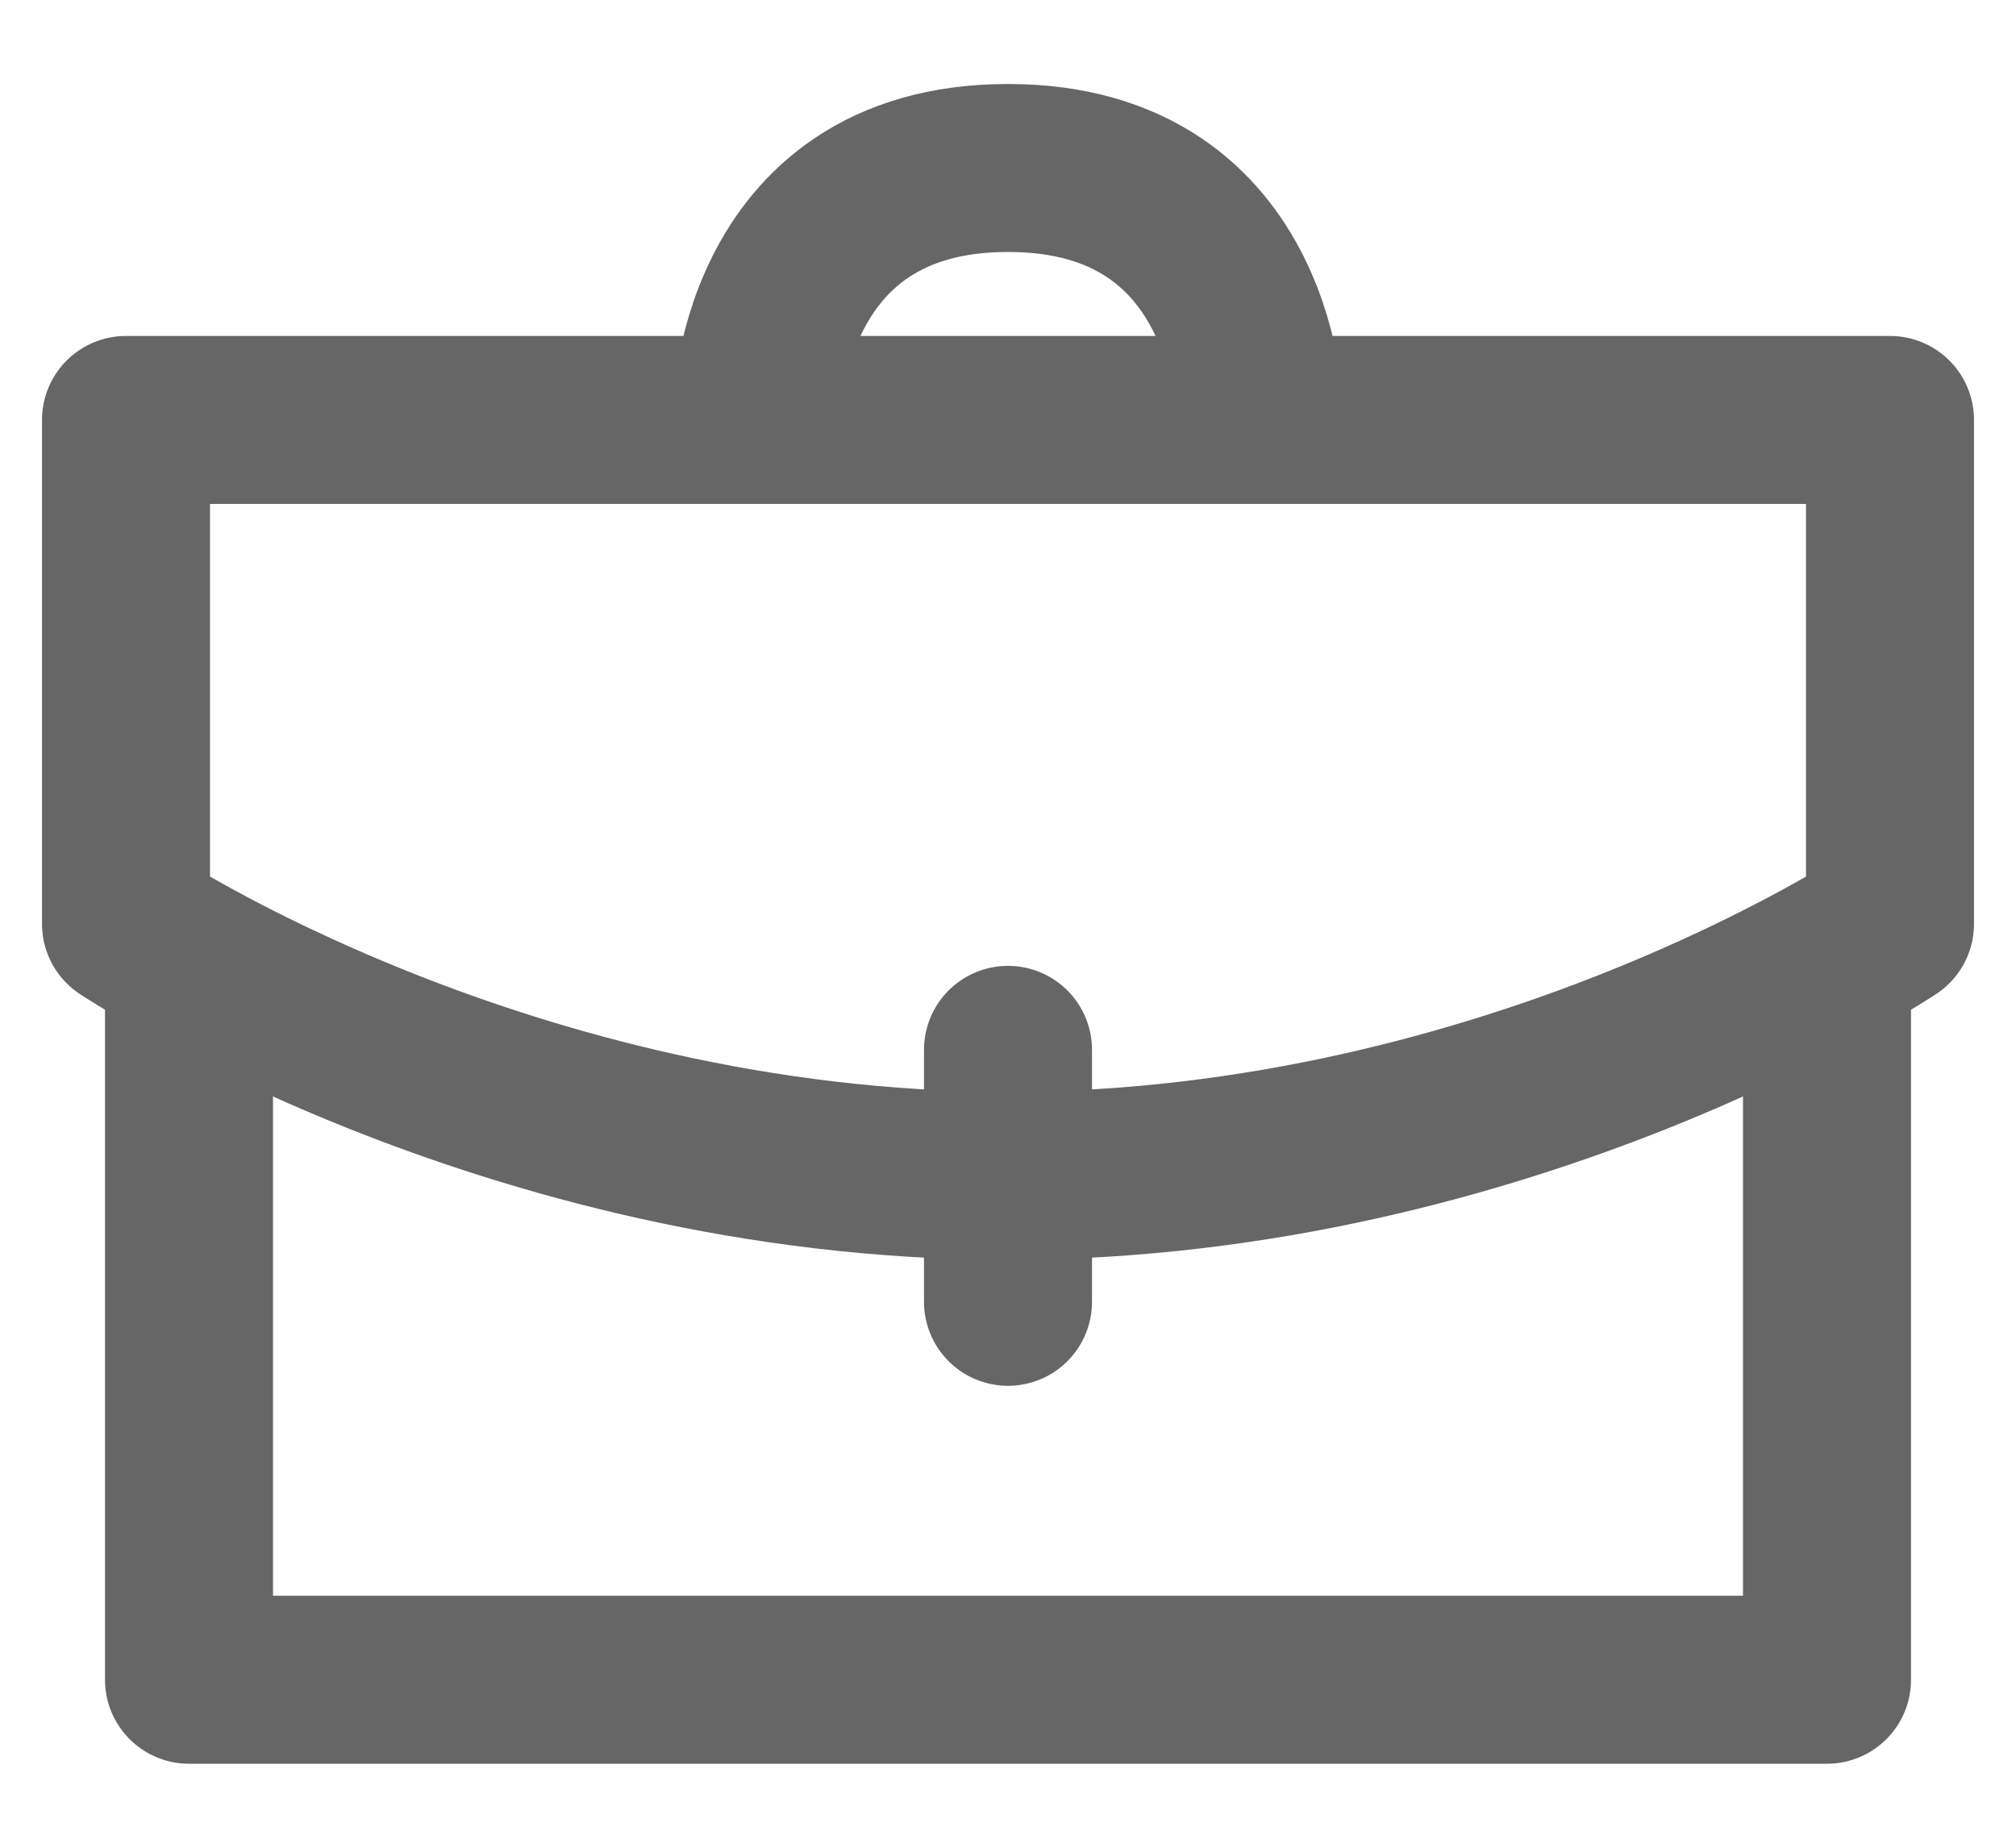 <svg width="12" height="11" viewBox="0 0 12 11" fill="none" xmlns="http://www.w3.org/2000/svg">
<path d="M10.875 5.875V10H1.125V5.875M6 7.75V6.25M7.5 2.5C7.5 2.5 7.5 1 6 1C4.5 1 4.5 2.5 4.5 2.5M0.75 2.5H11.25V5.5C11.25 5.5 9 7 6 7C3 7 0.75 5.5 0.75 5.5V2.5Z" stroke="#666666" stroke-linecap="round" stroke-linejoin="round"/>
</svg>
